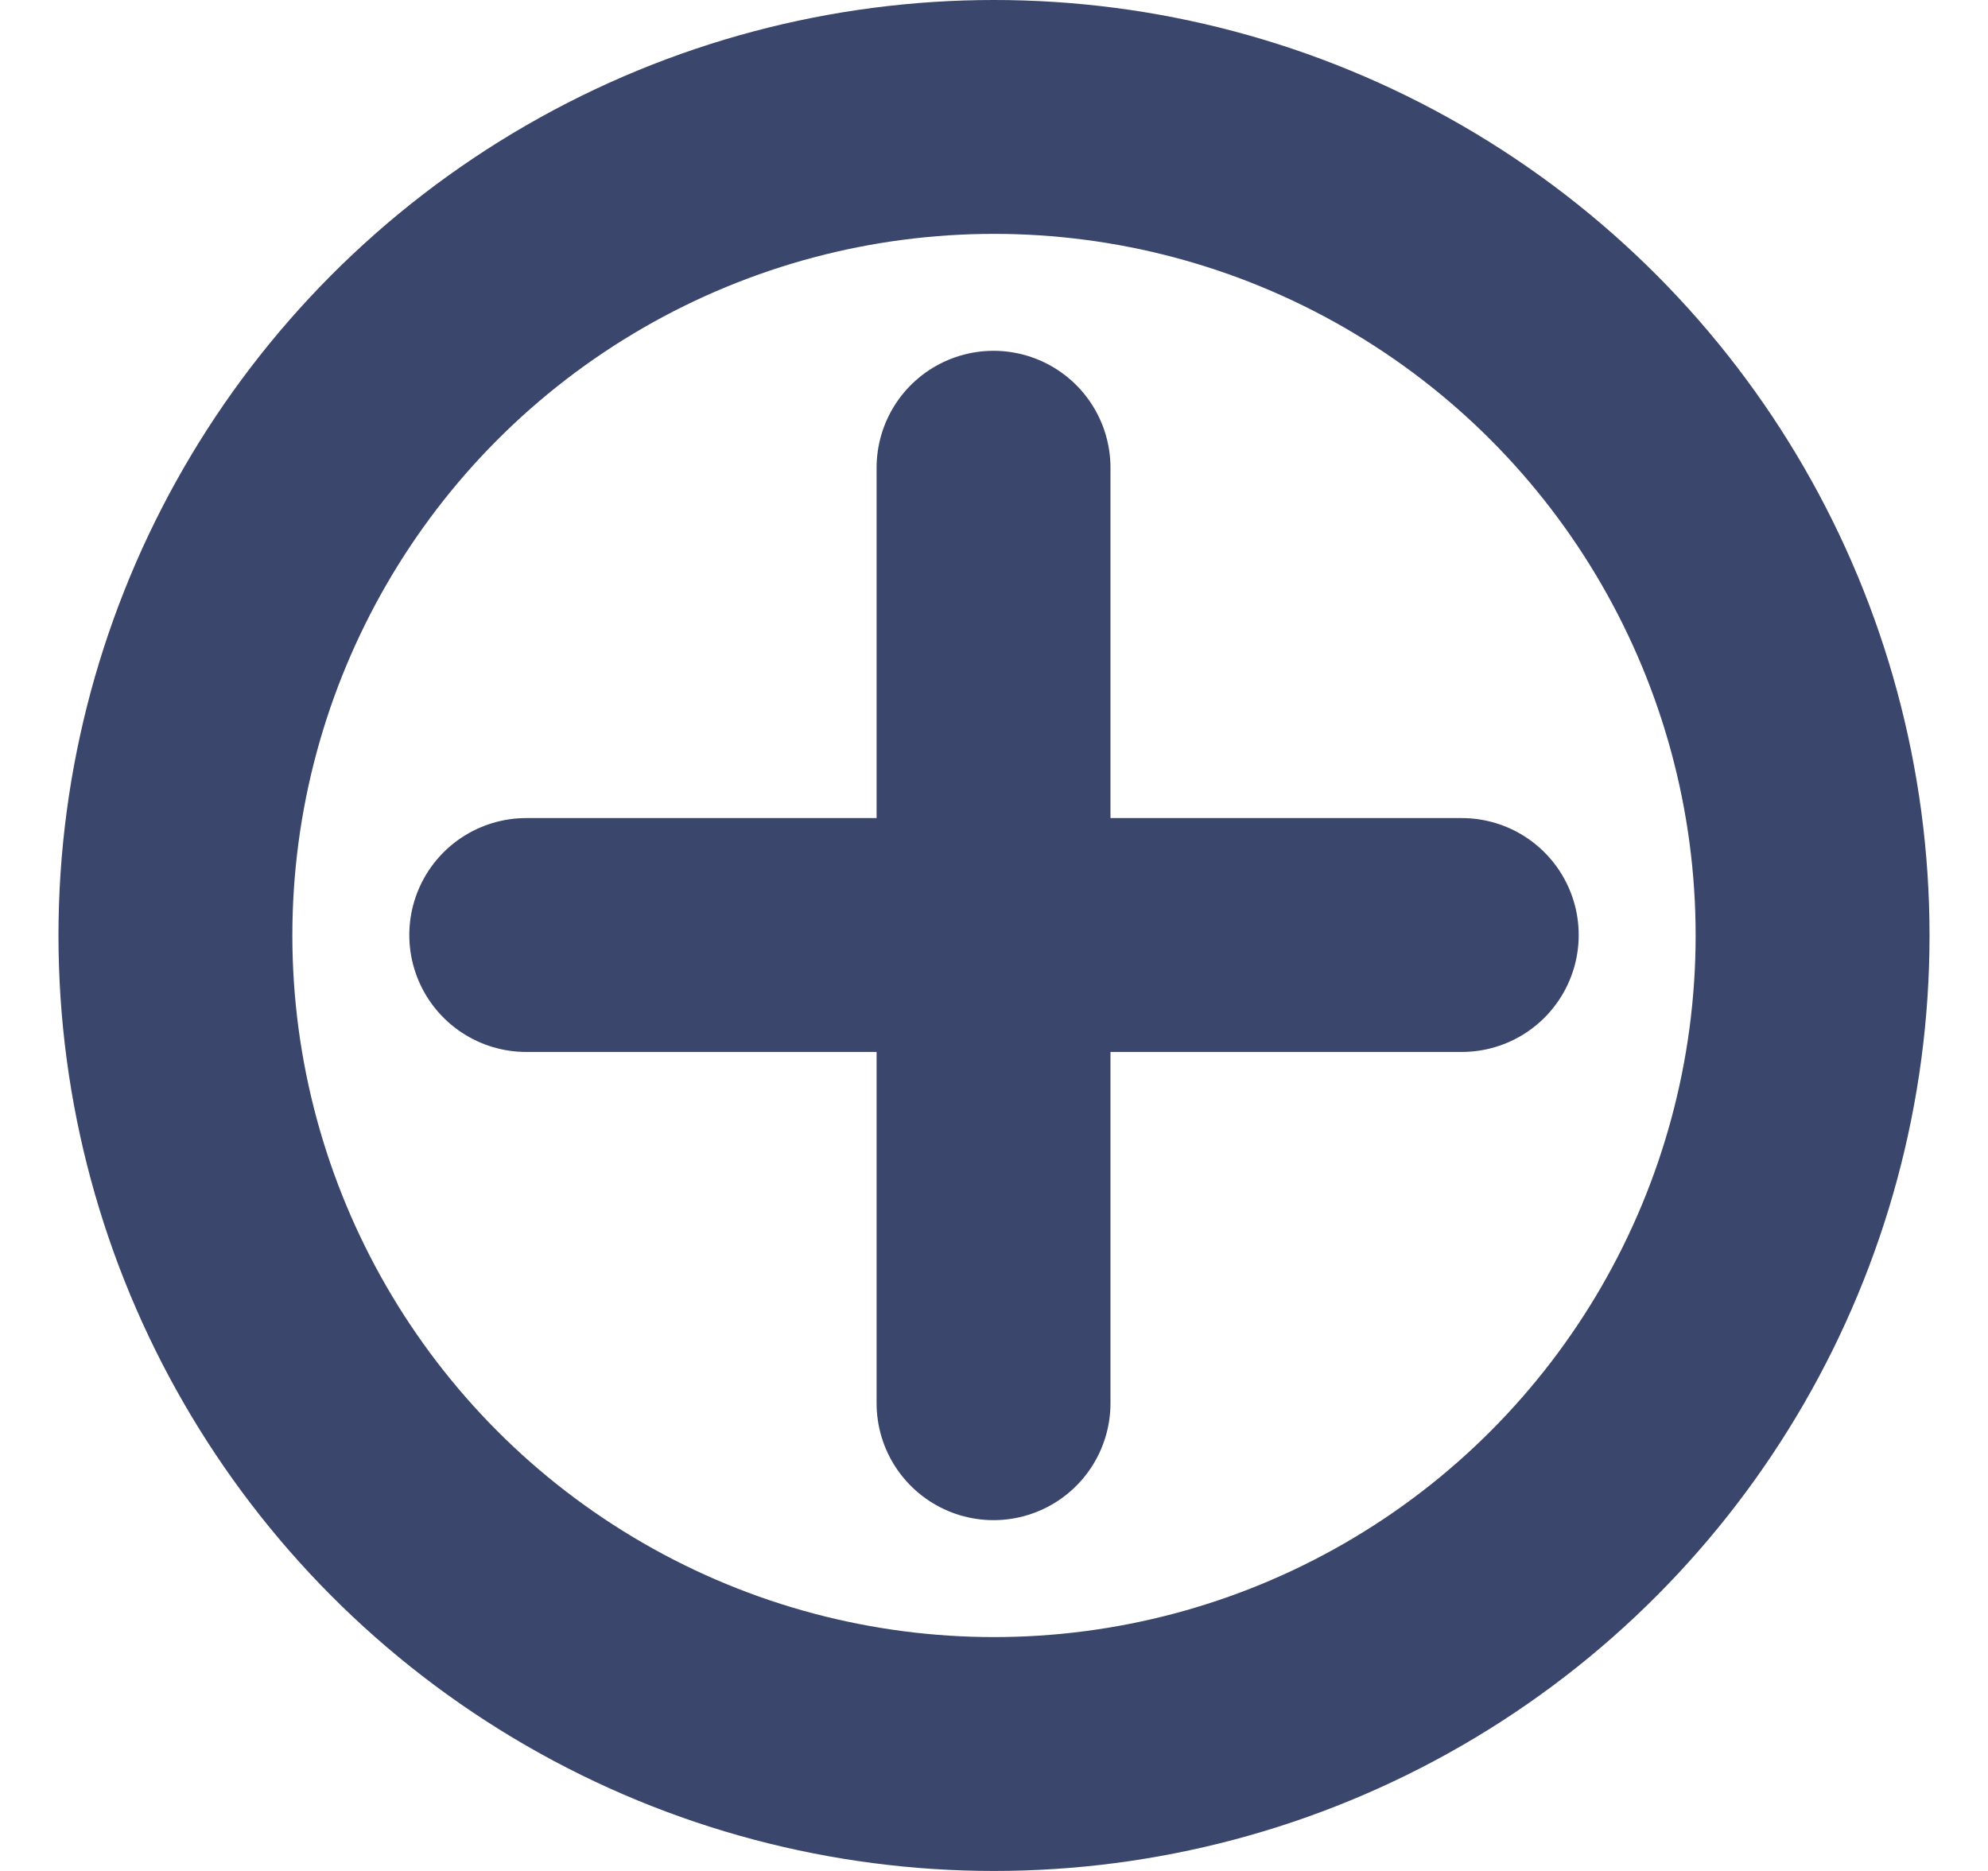 <svg width="17" height="16" viewBox="0 0 17 16" fill="none" xmlns="http://www.w3.org/2000/svg">
<circle cx="8.5" cy="8" r="7" stroke="#3A466B" stroke-width="2"/>
<path d="M8.496 4V12" stroke="#3A466B" stroke-width="2" stroke-linecap="round"/>
<path d="M12.5 7.996L4.5 7.996" stroke="#3A466B" stroke-width="2" stroke-linecap="round"/>
</svg>
